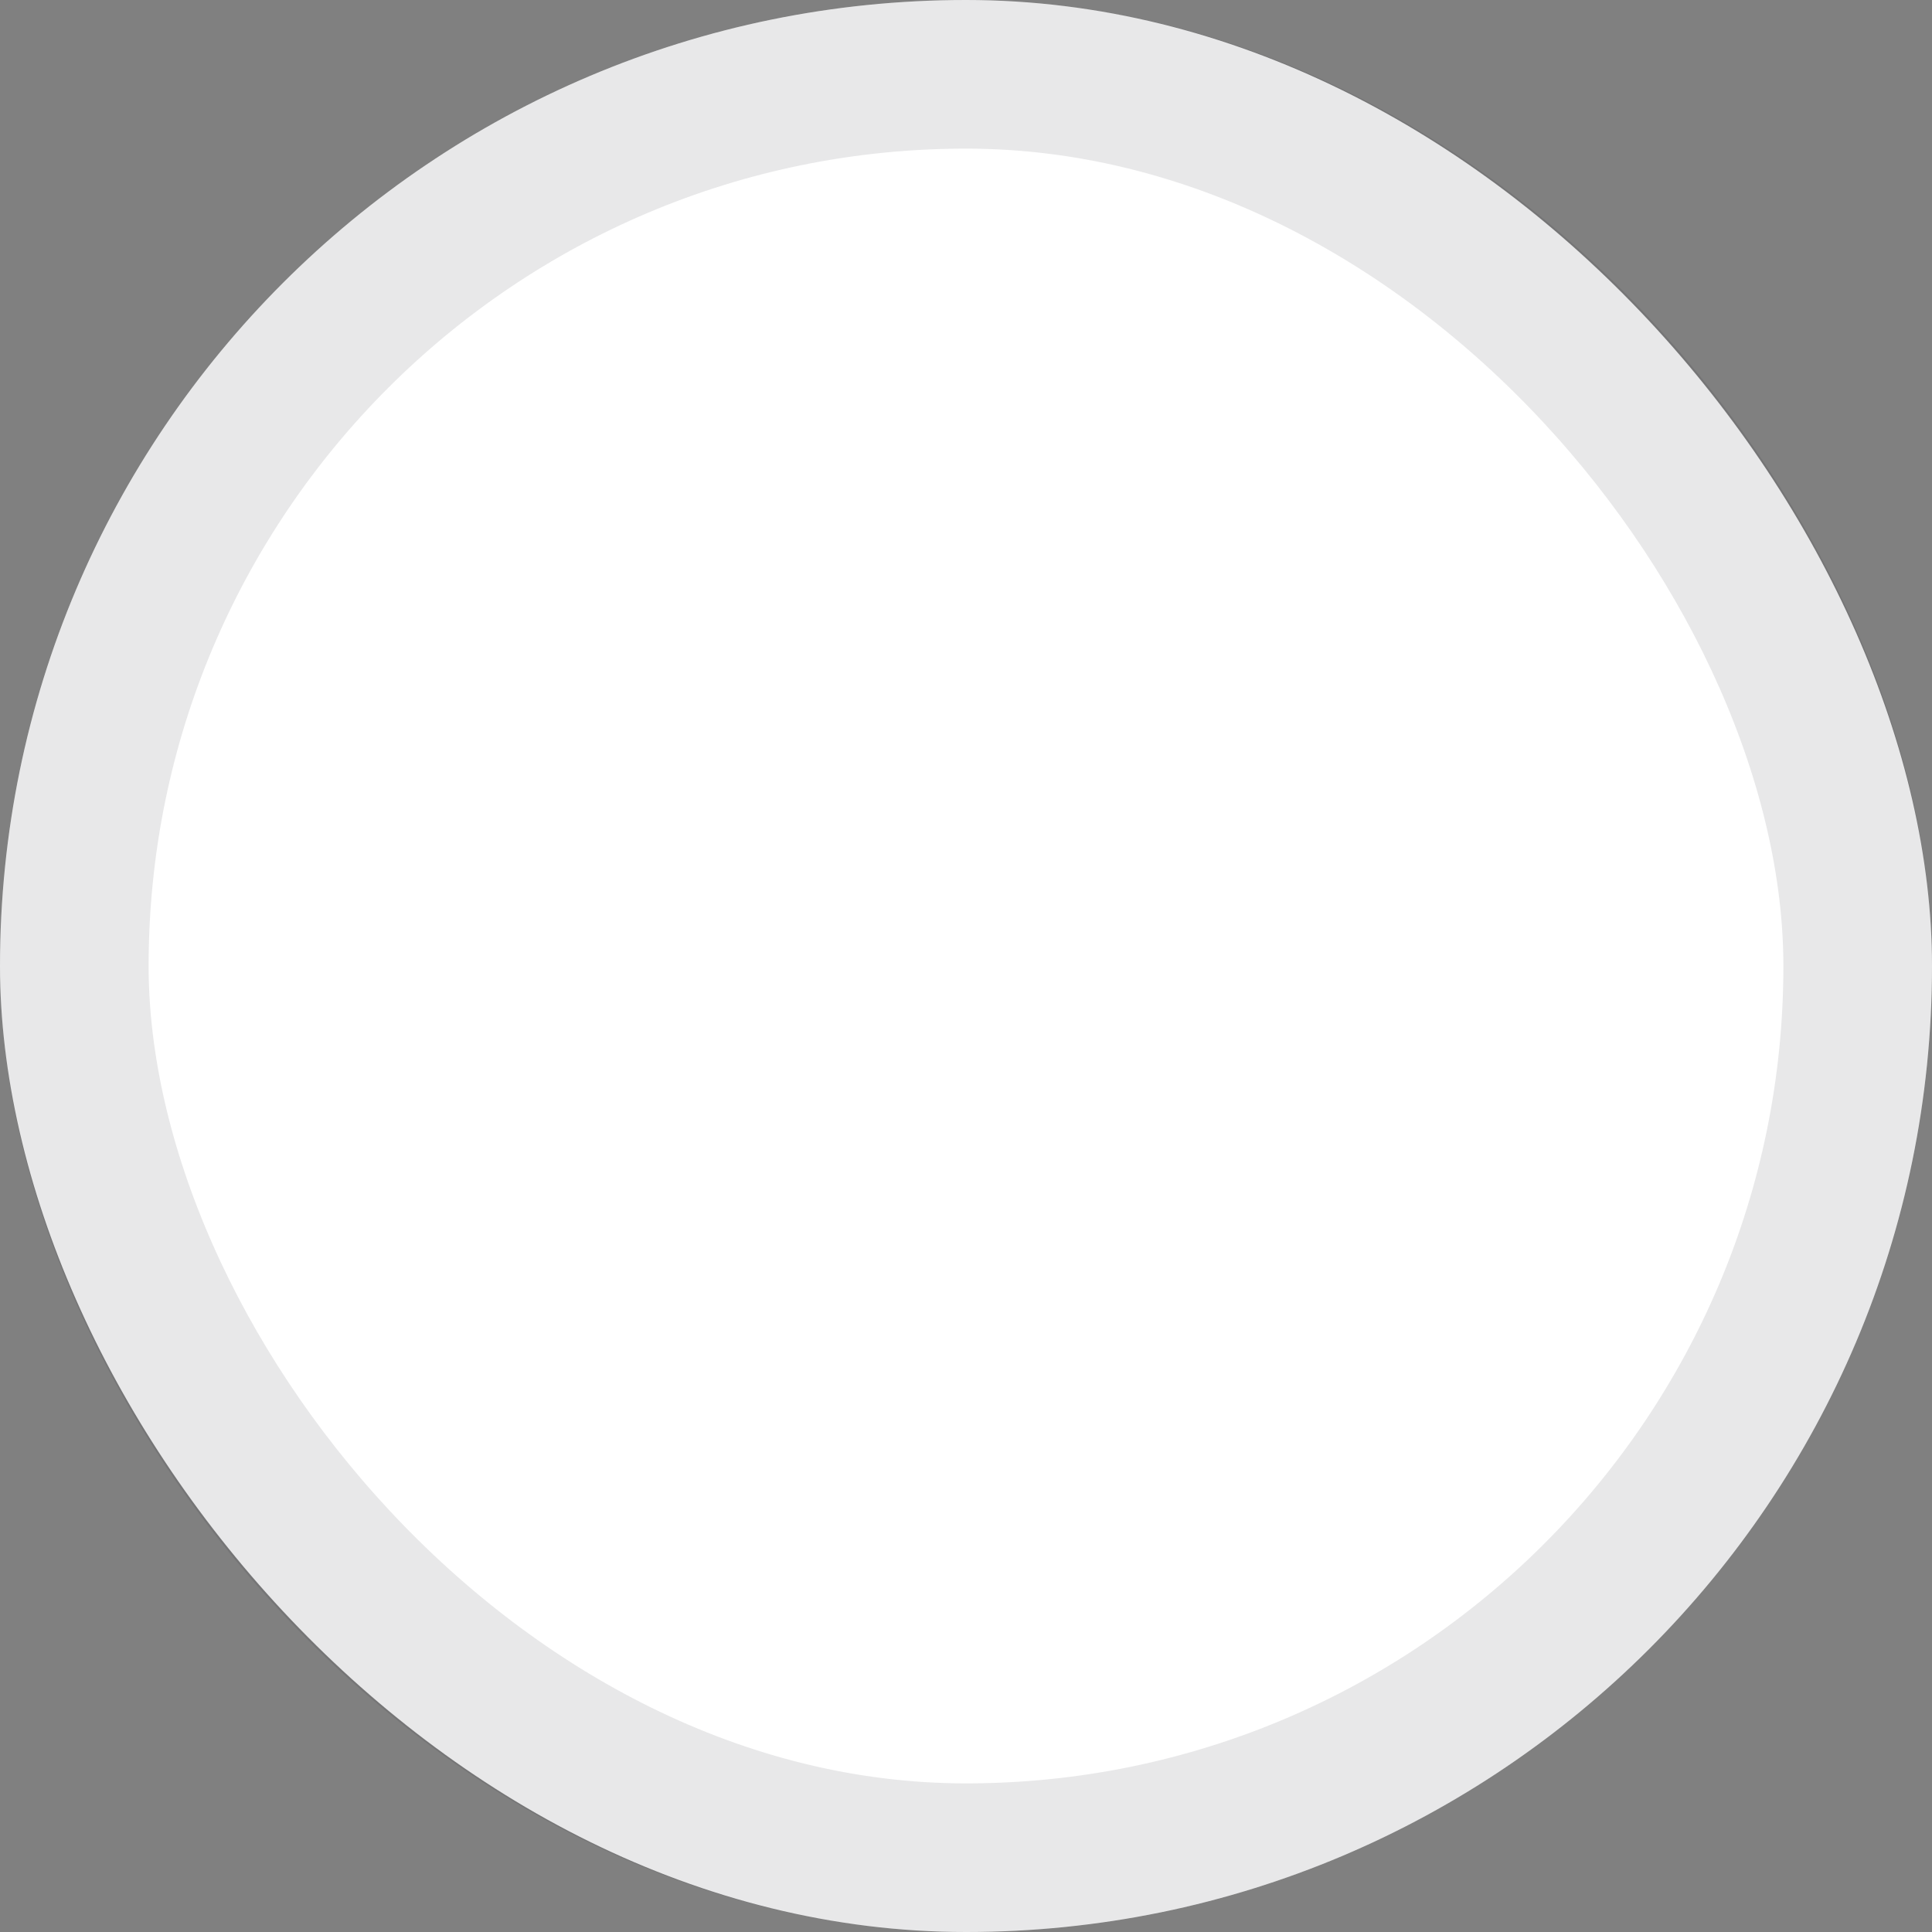 <svg width="26" height="26" viewBox="0 0 26 26" fill="none" xmlns="http://www.w3.org/2000/svg">
<rect x="0" y="0" width="26" height="26" fill="#808080" stroke="none"/>
<rect width="26" height="26" rx="13" fill="white"/>
<rect x="1" y="1" width="24" height="24" rx="12" stroke="#1C1D22" stroke-opacity="0.1" stroke-width="2"/>
</svg>
